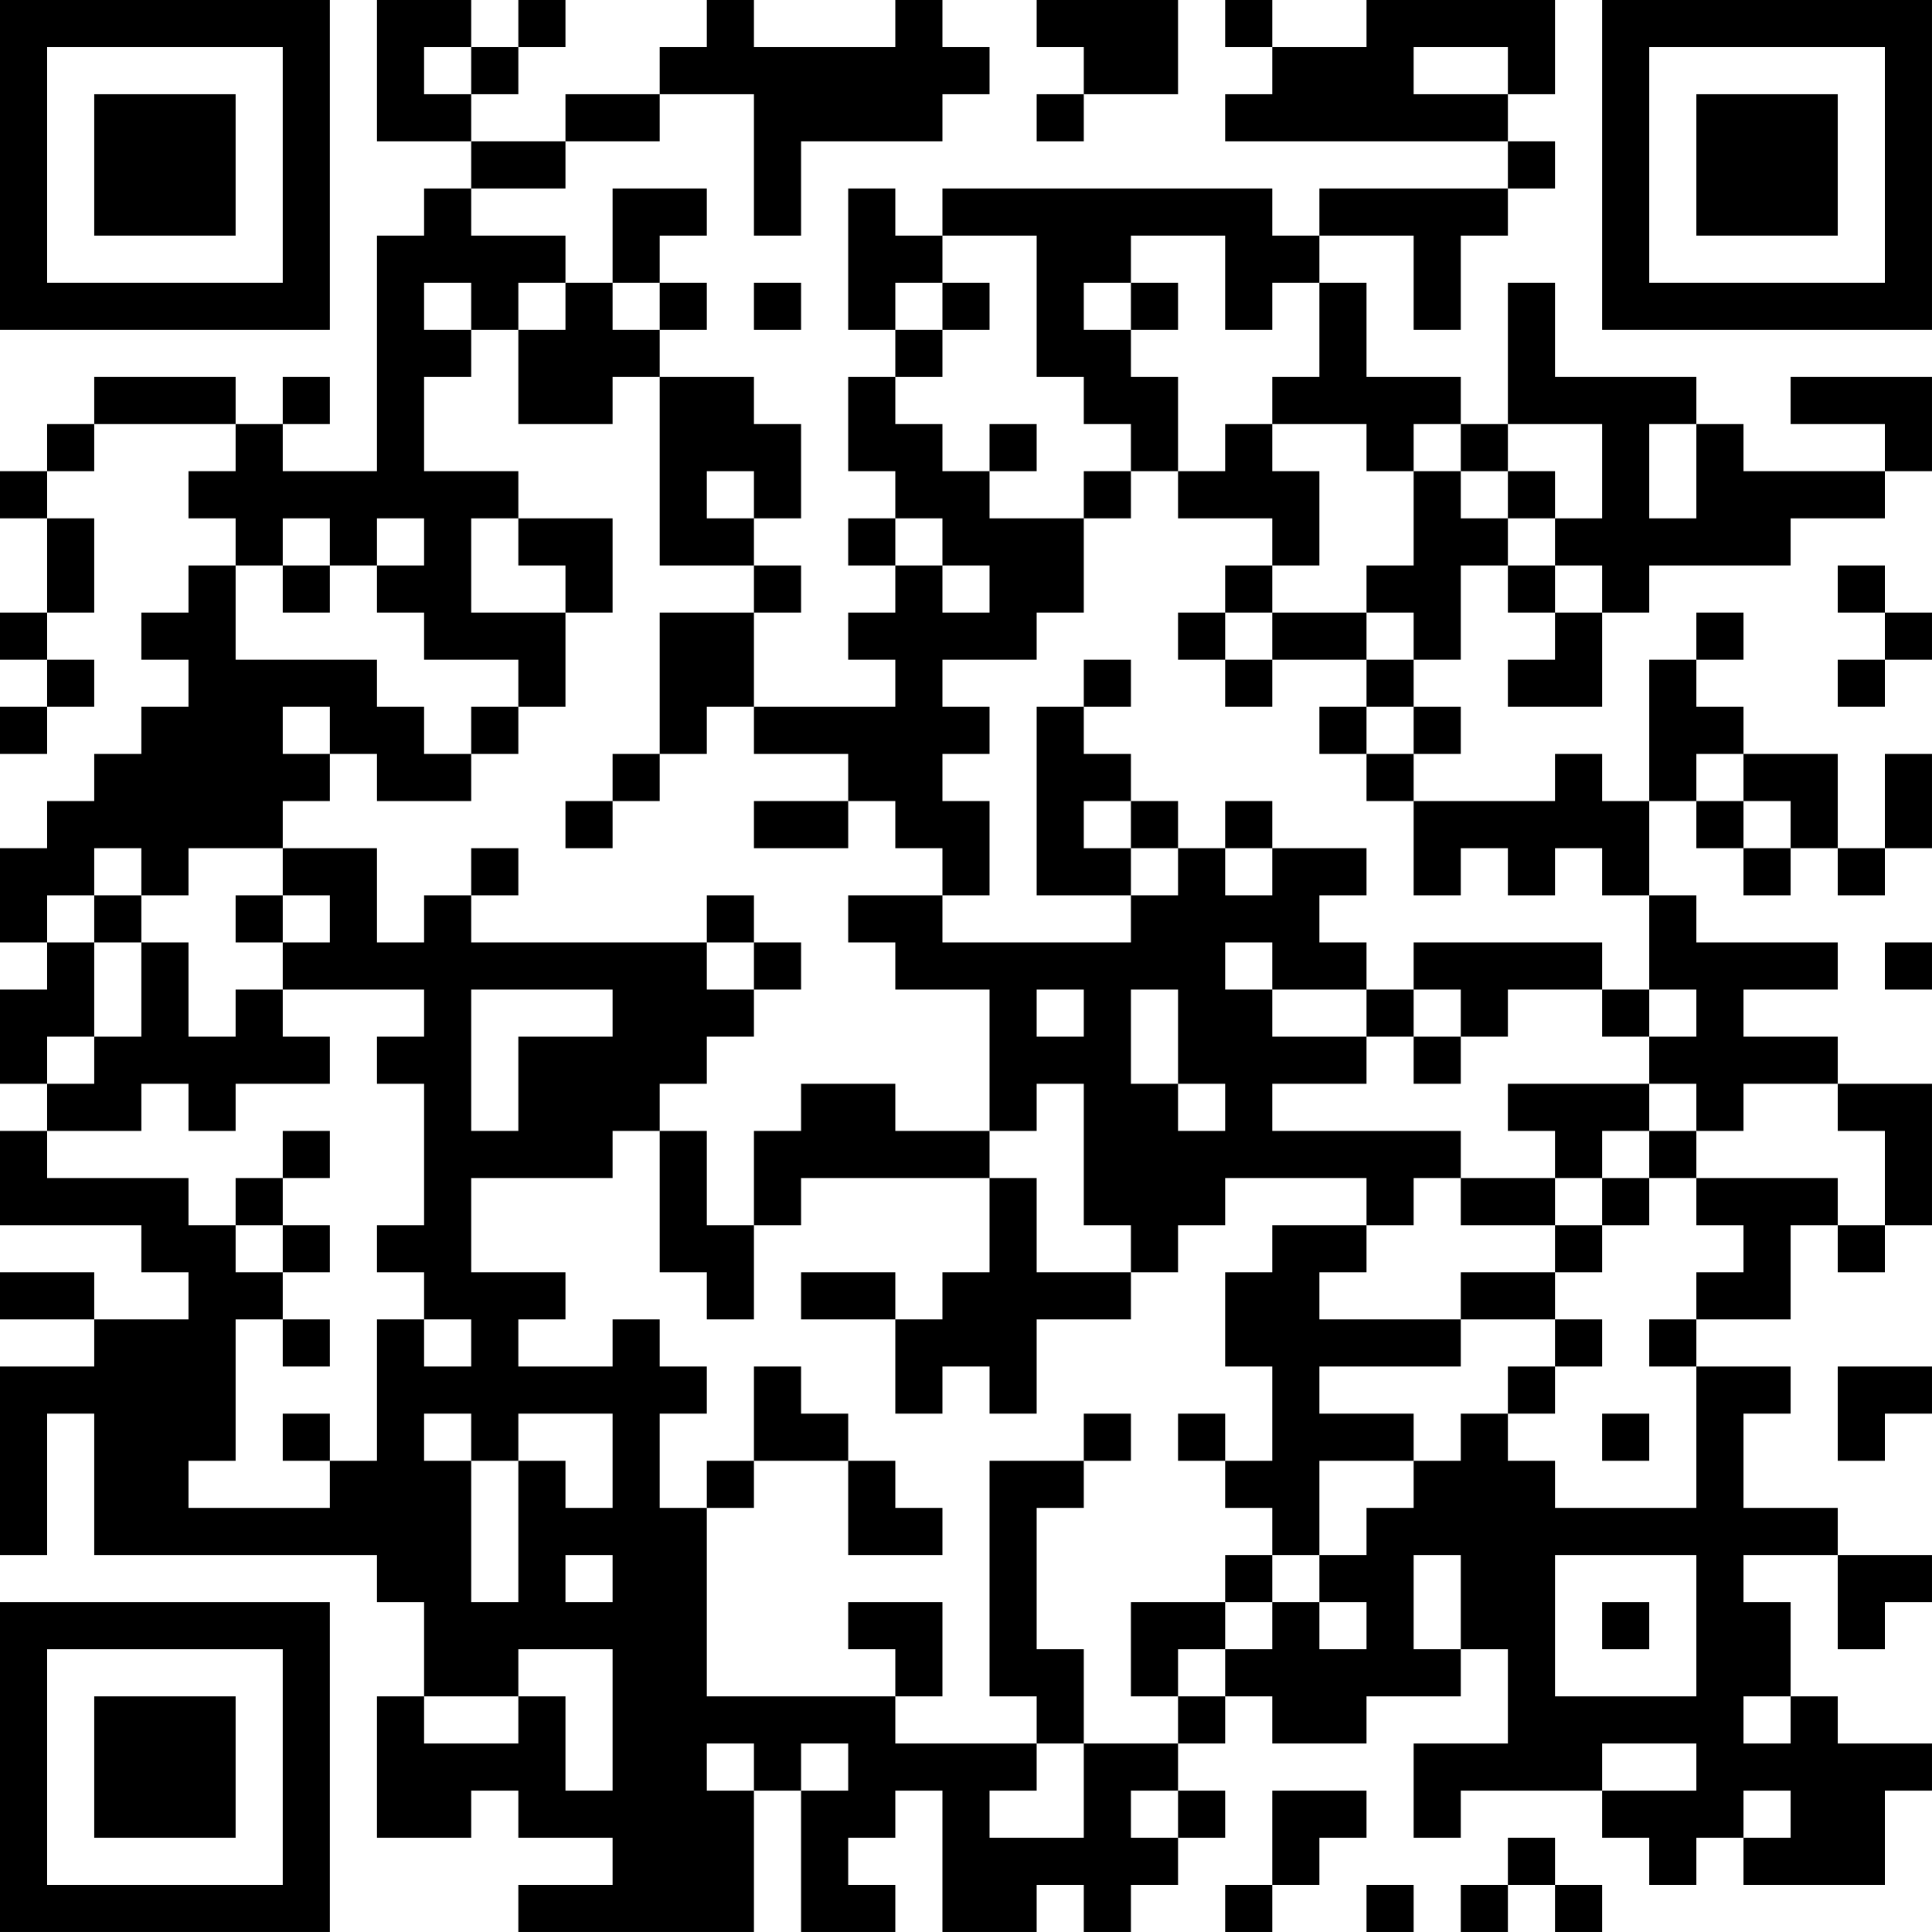 <?xml version="1.0" encoding="UTF-8"?>
<svg xmlns="http://www.w3.org/2000/svg" version="1.1" width="200" height="200" viewBox="0 0 200 200"><rect x="0" y="0" width="200" height="200" fill="#ffffff"/><g transform="scale(4.878)"><g transform="translate(0,0)"><path fill-rule="evenodd" d="M8 0L8 3L10 3L10 4L9 4L9 5L8 5L8 10L6 10L6 9L7 9L7 8L6 8L6 9L5 9L5 8L2 8L2 9L1 9L1 10L0 10L0 11L1 11L1 13L0 13L0 14L1 14L1 15L0 15L0 16L1 16L1 15L2 15L2 14L1 14L1 13L2 13L2 11L1 11L1 10L2 10L2 9L5 9L5 10L4 10L4 11L5 11L5 12L4 12L4 13L3 13L3 14L4 14L4 15L3 15L3 16L2 16L2 17L1 17L1 18L0 18L0 20L1 20L1 21L0 21L0 23L1 23L1 24L0 24L0 26L3 26L3 27L4 27L4 28L2 28L2 27L0 27L0 28L2 28L2 29L0 29L0 33L1 33L1 30L2 30L2 33L8 33L8 34L9 34L9 36L8 36L8 39L10 39L10 38L11 38L11 39L13 39L13 40L11 40L11 41L16 41L16 38L17 38L17 41L19 41L19 40L18 40L18 39L19 39L19 38L20 38L20 41L22 41L22 40L23 40L23 41L24 41L24 40L25 40L25 39L26 39L26 38L25 38L25 37L26 37L26 36L27 36L27 37L29 37L29 36L31 36L31 35L32 35L32 37L30 37L30 39L31 39L31 38L34 38L34 39L35 39L35 40L36 40L36 39L37 39L37 40L40 40L40 38L41 38L41 37L39 37L39 36L38 36L38 34L37 34L37 33L39 33L39 35L40 35L40 34L41 34L41 33L39 33L39 32L37 32L37 30L38 30L38 29L36 29L36 28L38 28L38 26L39 26L39 27L40 27L40 26L41 26L41 23L39 23L39 22L37 22L37 21L39 21L39 20L36 20L36 19L35 19L35 17L36 17L36 18L37 18L37 19L38 19L38 18L39 18L39 19L40 19L40 18L41 18L41 16L40 16L40 18L39 18L39 16L37 16L37 15L36 15L36 14L37 14L37 13L36 13L36 14L35 14L35 17L34 17L34 16L33 16L33 17L30 17L30 16L31 16L31 15L30 15L30 14L31 14L31 12L32 12L32 13L33 13L33 14L32 14L32 15L34 15L34 13L35 13L35 12L38 12L38 11L40 11L40 10L41 10L41 8L38 8L38 9L40 9L40 10L37 10L37 9L36 9L36 8L33 8L33 6L32 6L32 9L31 9L31 8L29 8L29 6L28 6L28 5L30 5L30 7L31 7L31 5L32 5L32 4L33 4L33 3L32 3L32 2L33 2L33 0L29 0L29 1L27 1L27 0L26 0L26 1L27 1L27 2L26 2L26 3L32 3L32 4L28 4L28 5L27 5L27 4L20 4L20 5L19 5L19 4L18 4L18 7L19 7L19 8L18 8L18 10L19 10L19 11L18 11L18 12L19 12L19 13L18 13L18 14L19 14L19 15L16 15L16 13L17 13L17 12L16 12L16 11L17 11L17 9L16 9L16 8L14 8L14 7L15 7L15 6L14 6L14 5L15 5L15 4L13 4L13 6L12 6L12 5L10 5L10 4L12 4L12 3L14 3L14 2L16 2L16 5L17 5L17 3L20 3L20 2L21 2L21 1L20 1L20 0L19 0L19 1L16 1L16 0L15 0L15 1L14 1L14 2L12 2L12 3L10 3L10 2L11 2L11 1L12 1L12 0L11 0L11 1L10 1L10 0ZM22 0L22 1L23 1L23 2L22 2L22 3L23 3L23 2L25 2L25 0ZM9 1L9 2L10 2L10 1ZM30 1L30 2L32 2L32 1ZM20 5L20 6L19 6L19 7L20 7L20 8L19 8L19 9L20 9L20 10L21 10L21 11L23 11L23 13L22 13L22 14L20 14L20 15L21 15L21 16L20 16L20 17L21 17L21 19L20 19L20 18L19 18L19 17L18 17L18 16L16 16L16 15L15 15L15 16L14 16L14 13L16 13L16 12L14 12L14 8L13 8L13 9L11 9L11 7L12 7L12 6L11 6L11 7L10 7L10 6L9 6L9 7L10 7L10 8L9 8L9 10L11 10L11 11L10 11L10 13L12 13L12 15L11 15L11 14L9 14L9 13L8 13L8 12L9 12L9 11L8 11L8 12L7 12L7 11L6 11L6 12L5 12L5 14L8 14L8 15L9 15L9 16L10 16L10 17L8 17L8 16L7 16L7 15L6 15L6 16L7 16L7 17L6 17L6 18L4 18L4 19L3 19L3 18L2 18L2 19L1 19L1 20L2 20L2 22L1 22L1 23L2 23L2 22L3 22L3 20L4 20L4 22L5 22L5 21L6 21L6 22L7 22L7 23L5 23L5 24L4 24L4 23L3 23L3 24L1 24L1 25L4 25L4 26L5 26L5 27L6 27L6 28L5 28L5 31L4 31L4 32L7 32L7 31L8 31L8 28L9 28L9 29L10 29L10 28L9 28L9 27L8 27L8 26L9 26L9 23L8 23L8 22L9 22L9 21L6 21L6 20L7 20L7 19L6 19L6 18L8 18L8 20L9 20L9 19L10 19L10 20L15 20L15 21L16 21L16 22L15 22L15 23L14 23L14 24L13 24L13 25L10 25L10 27L12 27L12 28L11 28L11 29L13 29L13 28L14 28L14 29L15 29L15 30L14 30L14 32L15 32L15 36L19 36L19 37L22 37L22 38L21 38L21 39L23 39L23 37L25 37L25 36L26 36L26 35L27 35L27 34L28 34L28 35L29 35L29 34L28 34L28 33L29 33L29 32L30 32L30 31L31 31L31 30L32 30L32 31L33 31L33 32L36 32L36 29L35 29L35 28L36 28L36 27L37 27L37 26L36 26L36 25L39 25L39 26L40 26L40 24L39 24L39 23L37 23L37 24L36 24L36 23L35 23L35 22L36 22L36 21L35 21L35 19L34 19L34 18L33 18L33 19L32 19L32 18L31 18L31 19L30 19L30 17L29 17L29 16L30 16L30 15L29 15L29 14L30 14L30 13L29 13L29 12L30 12L30 10L31 10L31 11L32 11L32 12L33 12L33 13L34 13L34 12L33 12L33 11L34 11L34 9L32 9L32 10L31 10L31 9L30 9L30 10L29 10L29 9L27 9L27 8L28 8L28 6L27 6L27 7L26 7L26 5L24 5L24 6L23 6L23 7L24 7L24 8L25 8L25 10L24 10L24 9L23 9L23 8L22 8L22 5ZM13 6L13 7L14 7L14 6ZM16 6L16 7L17 7L17 6ZM20 6L20 7L21 7L21 6ZM24 6L24 7L25 7L25 6ZM21 9L21 10L22 10L22 9ZM26 9L26 10L25 10L25 11L27 11L27 12L26 12L26 13L25 13L25 14L26 14L26 15L27 15L27 14L29 14L29 13L27 13L27 12L28 12L28 10L27 10L27 9ZM35 9L35 11L36 11L36 9ZM15 10L15 11L16 11L16 10ZM23 10L23 11L24 11L24 10ZM32 10L32 11L33 11L33 10ZM11 11L11 12L12 12L12 13L13 13L13 11ZM19 11L19 12L20 12L20 13L21 13L21 12L20 12L20 11ZM6 12L6 13L7 13L7 12ZM39 12L39 13L40 13L40 14L39 14L39 15L40 15L40 14L41 14L41 13L40 13L40 12ZM26 13L26 14L27 14L27 13ZM23 14L23 15L22 15L22 19L24 19L24 20L20 20L20 19L18 19L18 20L19 20L19 21L21 21L21 24L19 24L19 23L17 23L17 24L16 24L16 26L15 26L15 24L14 24L14 27L15 27L15 28L16 28L16 26L17 26L17 25L21 25L21 27L20 27L20 28L19 28L19 27L17 27L17 28L19 28L19 30L20 30L20 29L21 29L21 30L22 30L22 28L24 28L24 27L25 27L25 26L26 26L26 25L29 25L29 26L27 26L27 27L26 27L26 29L27 29L27 31L26 31L26 30L25 30L25 31L26 31L26 32L27 32L27 33L26 33L26 34L24 34L24 36L25 36L25 35L26 35L26 34L27 34L27 33L28 33L28 31L30 31L30 30L28 30L28 29L31 29L31 28L33 28L33 29L32 29L32 30L33 30L33 29L34 29L34 28L33 28L33 27L34 27L34 26L35 26L35 25L36 25L36 24L35 24L35 23L32 23L32 24L33 24L33 25L31 25L31 24L27 24L27 23L29 23L29 22L30 22L30 23L31 23L31 22L32 22L32 21L34 21L34 22L35 22L35 21L34 21L34 20L30 20L30 21L29 21L29 20L28 20L28 19L29 19L29 18L27 18L27 17L26 17L26 18L25 18L25 17L24 17L24 16L23 16L23 15L24 15L24 14ZM10 15L10 16L11 16L11 15ZM28 15L28 16L29 16L29 15ZM13 16L13 17L12 17L12 18L13 18L13 17L14 17L14 16ZM36 16L36 17L37 17L37 18L38 18L38 17L37 17L37 16ZM16 17L16 18L18 18L18 17ZM23 17L23 18L24 18L24 19L25 19L25 18L24 18L24 17ZM10 18L10 19L11 19L11 18ZM26 18L26 19L27 19L27 18ZM2 19L2 20L3 20L3 19ZM5 19L5 20L6 20L6 19ZM15 19L15 20L16 20L16 21L17 21L17 20L16 20L16 19ZM26 20L26 21L27 21L27 22L29 22L29 21L27 21L27 20ZM40 20L40 21L41 21L41 20ZM10 21L10 24L11 24L11 22L13 22L13 21ZM22 21L22 22L23 22L23 21ZM24 21L24 23L25 23L25 24L26 24L26 23L25 23L25 21ZM30 21L30 22L31 22L31 21ZM22 23L22 24L21 24L21 25L22 25L22 27L24 27L24 26L23 26L23 23ZM6 24L6 25L5 25L5 26L6 26L6 27L7 27L7 26L6 26L6 25L7 25L7 24ZM34 24L34 25L33 25L33 26L31 26L31 25L30 25L30 26L29 26L29 27L28 27L28 28L31 28L31 27L33 27L33 26L34 26L34 25L35 25L35 24ZM6 28L6 29L7 29L7 28ZM16 29L16 31L15 31L15 32L16 32L16 31L18 31L18 33L20 33L20 32L19 32L19 31L18 31L18 30L17 30L17 29ZM39 29L39 31L40 31L40 30L41 30L41 29ZM6 30L6 31L7 31L7 30ZM9 30L9 31L10 31L10 34L11 34L11 31L12 31L12 32L13 32L13 30L11 30L11 31L10 31L10 30ZM23 30L23 31L21 31L21 36L22 36L22 37L23 37L23 35L22 35L22 32L23 32L23 31L24 31L24 30ZM34 30L34 31L35 31L35 30ZM12 33L12 34L13 34L13 33ZM30 33L30 35L31 35L31 33ZM33 33L33 36L36 36L36 33ZM18 34L18 35L19 35L19 36L20 36L20 34ZM34 34L34 35L35 35L35 34ZM11 35L11 36L9 36L9 37L11 37L11 36L12 36L12 38L13 38L13 35ZM37 36L37 37L38 37L38 36ZM15 37L15 38L16 38L16 37ZM17 37L17 38L18 38L18 37ZM34 37L34 38L36 38L36 37ZM24 38L24 39L25 39L25 38ZM27 38L27 40L26 40L26 41L27 41L27 40L28 40L28 39L29 39L29 38ZM37 38L37 39L38 39L38 38ZM32 39L32 40L31 40L31 41L32 41L32 40L33 40L33 41L34 41L34 40L33 40L33 39ZM29 40L29 41L30 41L30 40ZM0 0L0 7L7 7L7 0ZM1 1L1 6L6 6L6 1ZM2 2L2 5L5 5L5 2ZM34 0L34 7L41 7L41 0ZM35 1L35 6L40 6L40 1ZM36 2L36 5L39 5L39 2ZM0 34L0 41L7 41L7 34ZM1 35L1 40L6 40L6 35ZM2 36L2 39L5 39L5 36Z" fill="#000000"/></g></g></svg>
